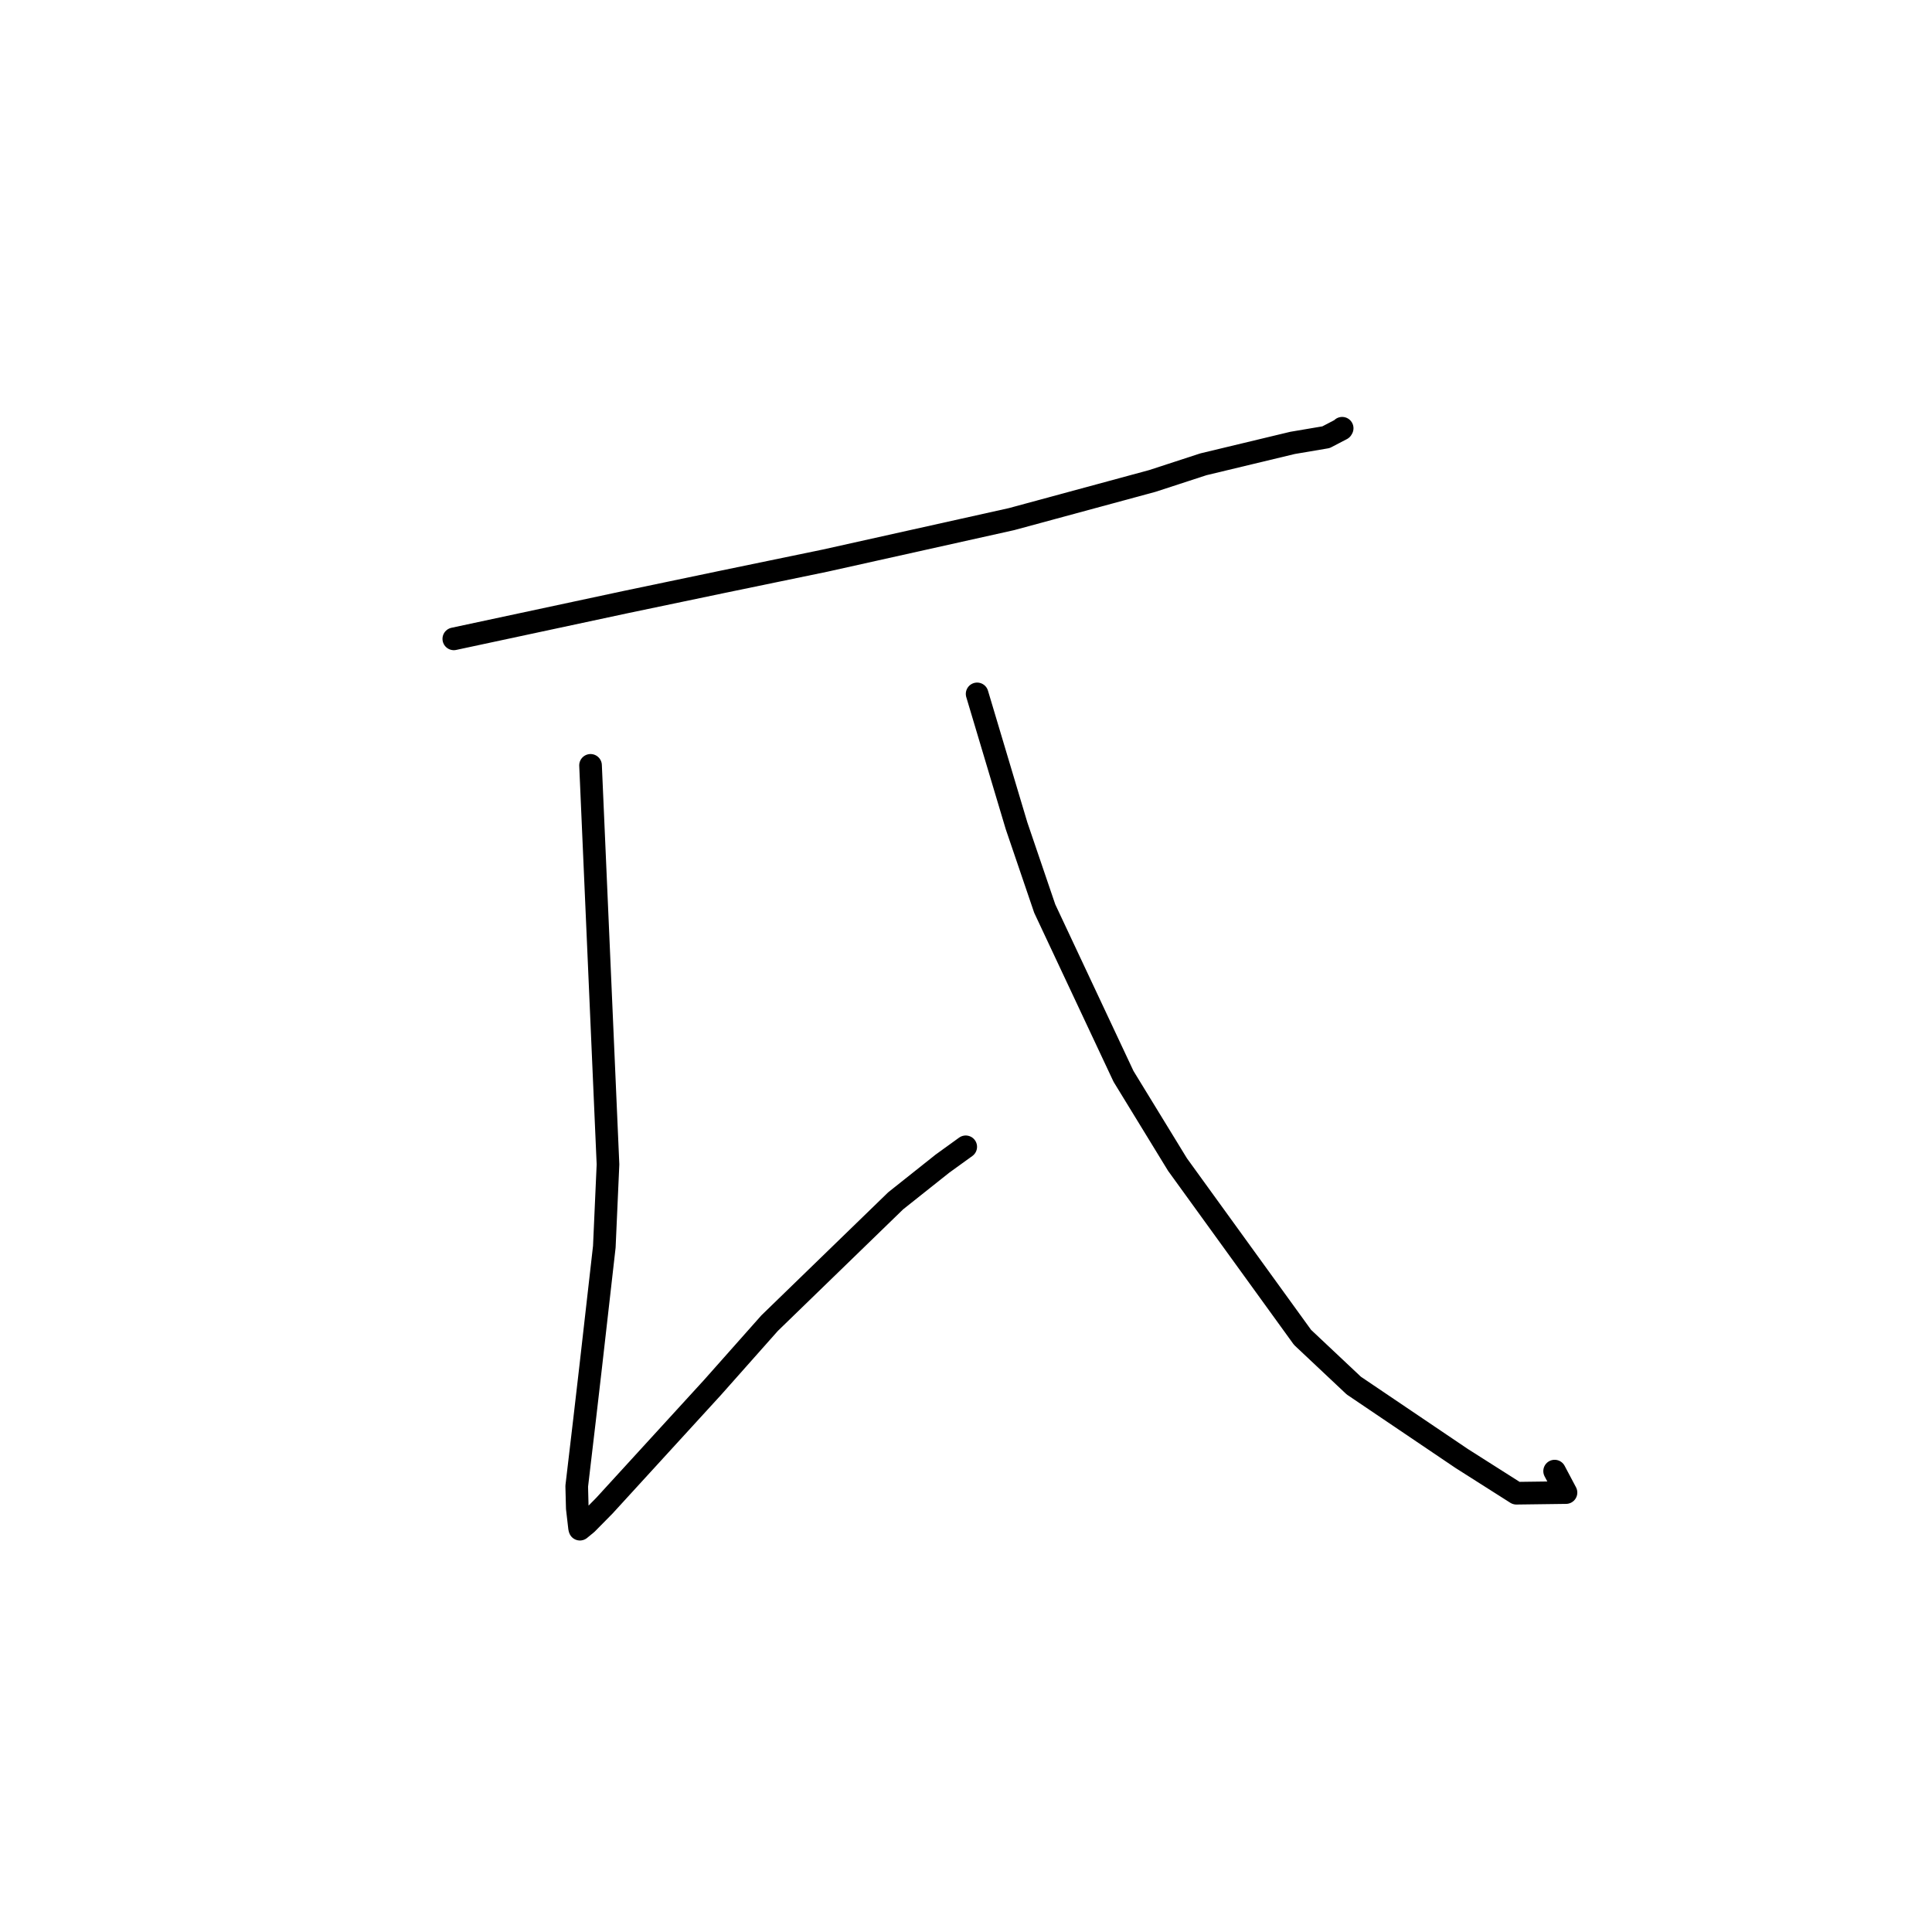 <?xml version="1.0" standalone="no"?>
    <svg width="256" height="256" xmlns="http://www.w3.org/2000/svg" version="1.1">
    <polyline stroke="black" stroke-width="3" stroke-linecap="round" fill="transparent" stroke-linejoin="round" points="60.133 84.652 71.58 82.202 83.027 79.752 95.727 77.098 109.354 74.28 134.026 68.788 152.694 63.728 159.457 61.522 171.27 58.686 175.704 57.934 177.782 56.851 177.826 56.775 177.839 56.754 177.844 56.745 " />
        <polyline stroke="black" stroke-width="3" stroke-linecap="round" fill="transparent" stroke-linejoin="round" points="78.25 101.414 79.406 127.851 80.562 154.289 80.075 165.206 78.267 181.122 77.464 188.058 76.419 196.929 76.494 199.852 76.796 202.463 76.829 202.58 76.842 202.624 77.753 201.876 80.083 199.512 94.402 183.858 101.978 175.322 118.684 159.112 124.882 154.185 127.71 152.142 127.964 151.959 " />
        <polyline stroke="black" stroke-width="3" stroke-linecap="round" fill="transparent" stroke-linejoin="round" points="129.474 91.944 132.085 100.682 134.697 109.421 138.431 120.39 148.871 142.623 156.028 154.315 172.594 177.207 179.387 183.6 193.683 193.258 200.927 197.859 207.502 197.773 205.996 194.93 " />
        </svg>